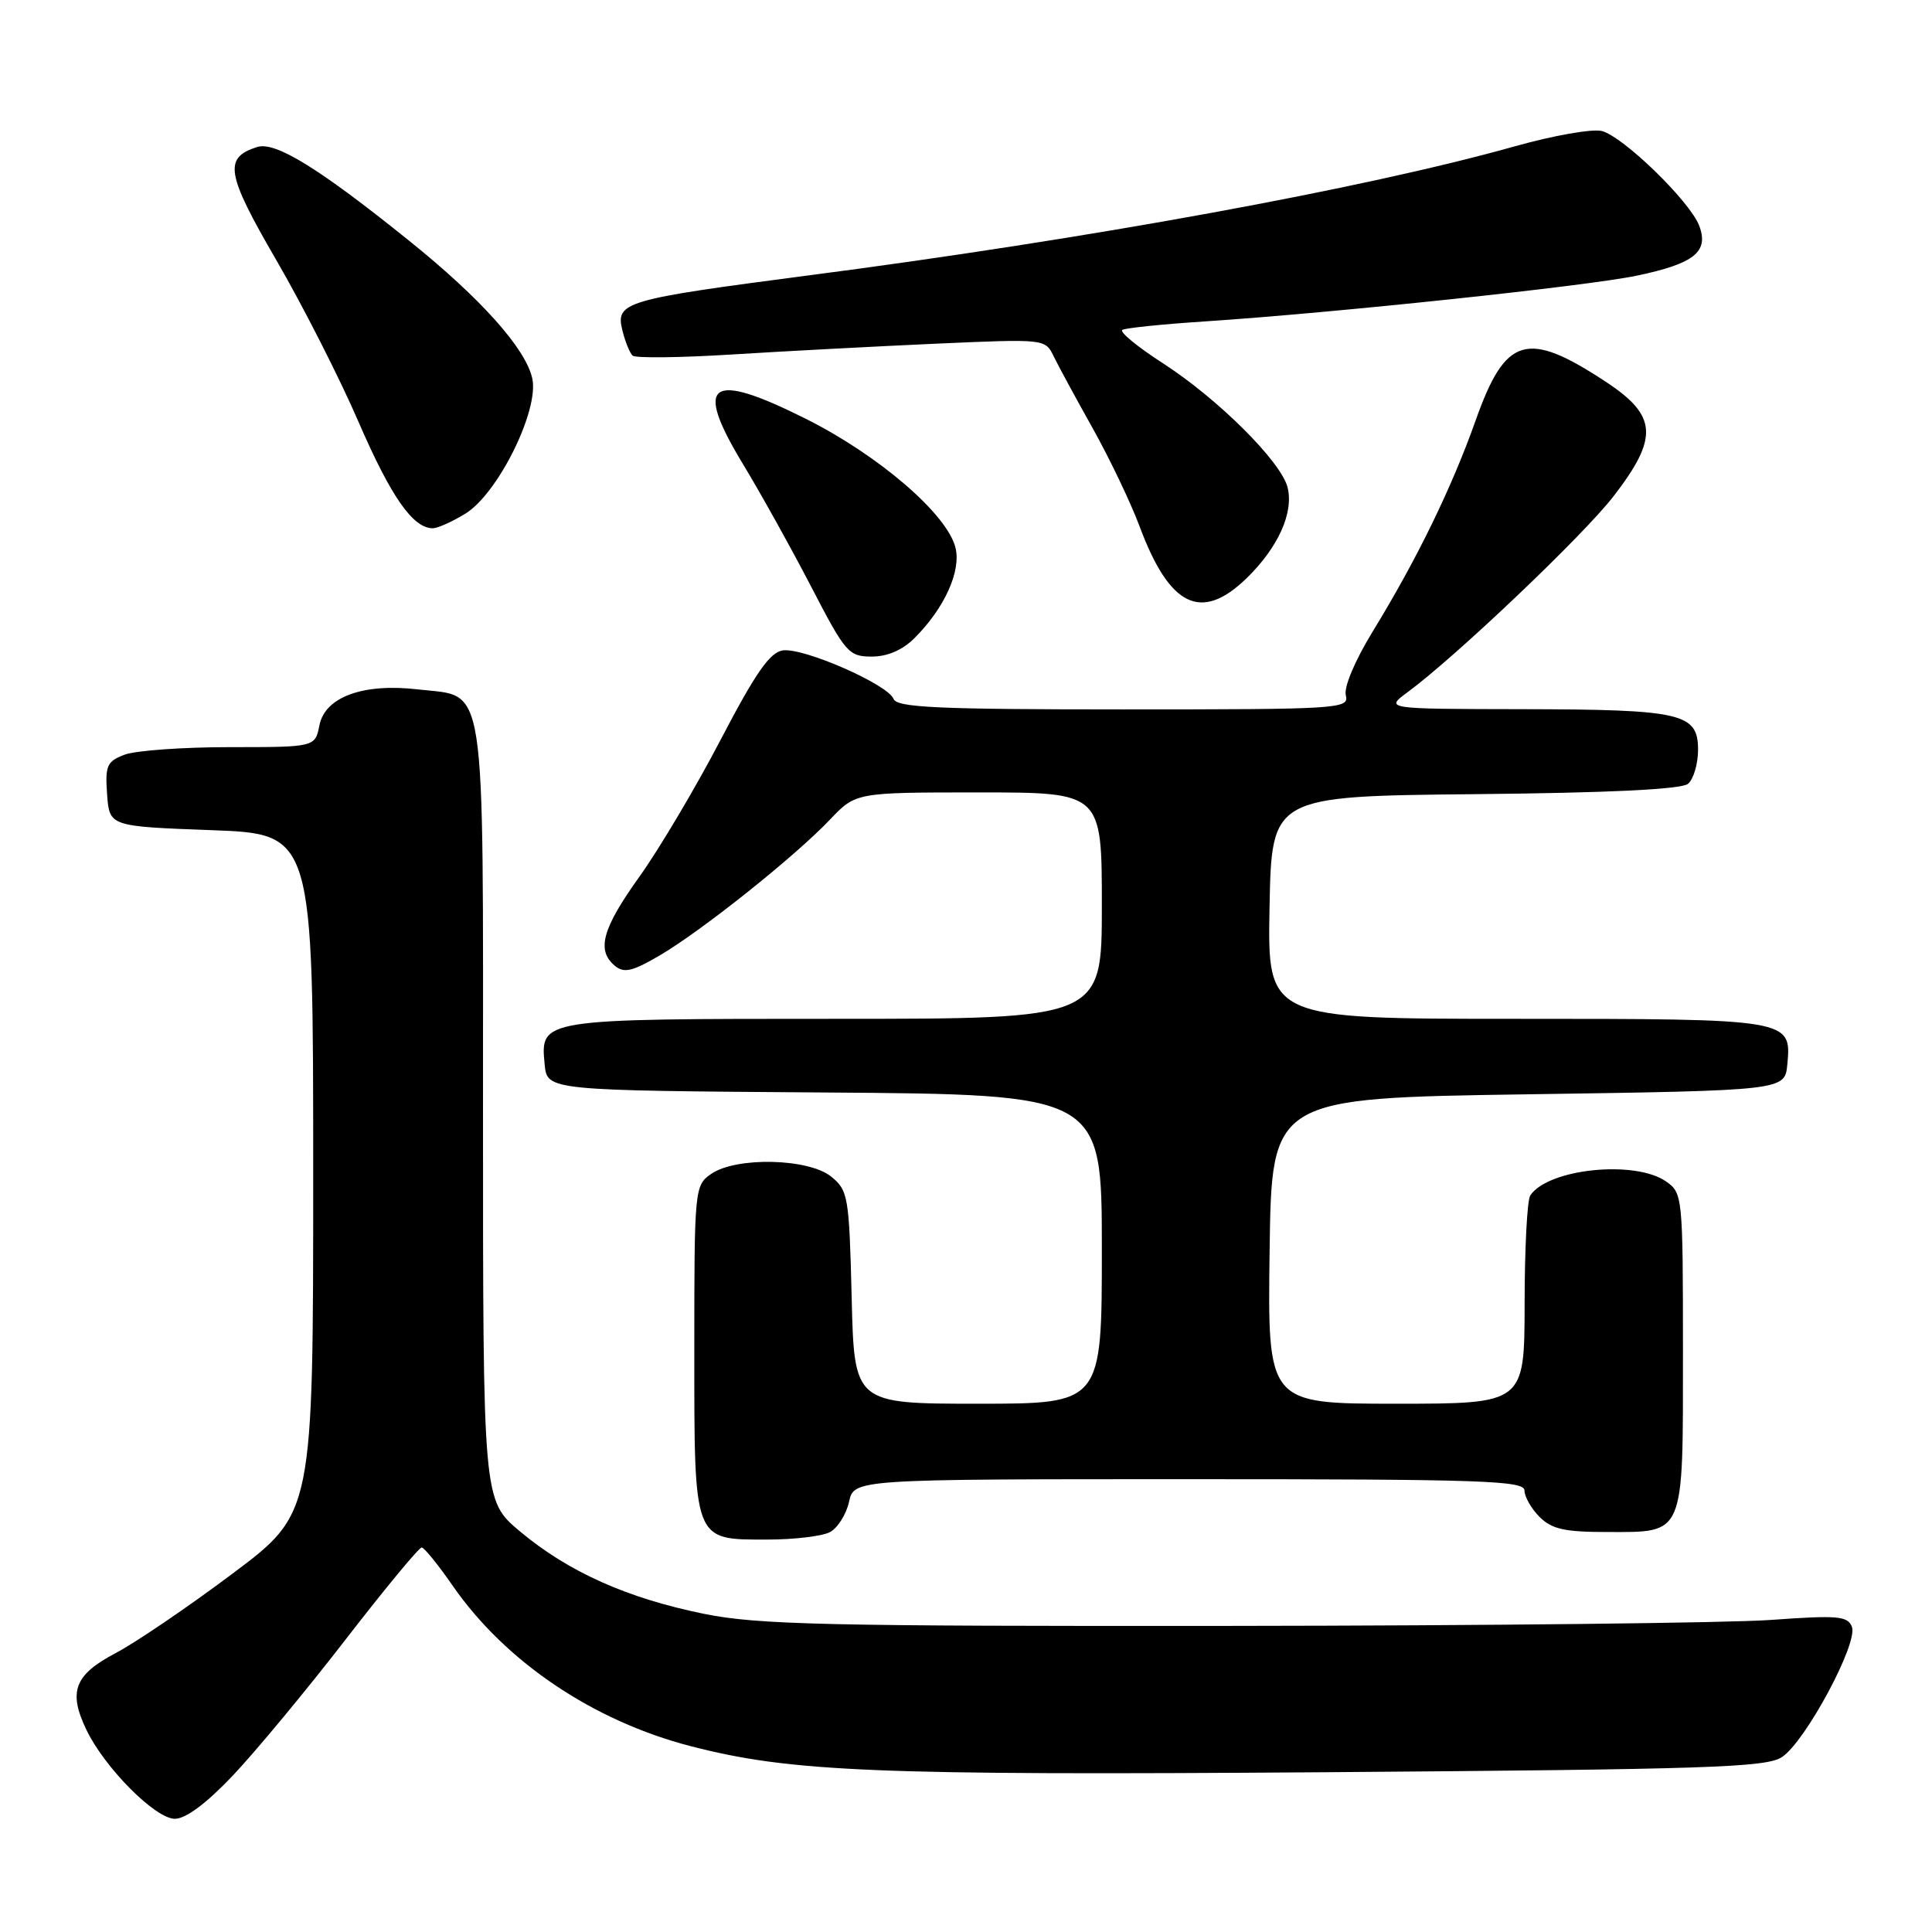 <?xml version="1.0" encoding="UTF-8" standalone="no"?>
<!DOCTYPE svg PUBLIC "-//W3C//DTD SVG 1.1//EN" "http://www.w3.org/Graphics/SVG/1.1/DTD/svg11.dtd" >
<svg xmlns="http://www.w3.org/2000/svg" xmlns:xlink="http://www.w3.org/1999/xlink" version="1.1" viewBox="0 0 256 256">
 <g >
 <path fill="currentColor"
d=" M 30.87 235.25 C 33.86 232.09 40.58 223.99 45.79 217.25 C 51.00 210.51 55.54 205.02 55.88 205.05 C 56.22 205.07 58.08 207.36 60.00 210.14 C 66.98 220.20 78.60 228.03 91.50 231.37 C 104.75 234.80 115.95 235.26 175.50 234.83 C 226.36 234.45 234.04 234.20 236.12 232.82 C 239.23 230.77 246.22 217.75 245.39 215.57 C 244.83 214.12 243.53 214.01 234.63 214.65 C 229.06 215.05 196.82 215.41 163.00 215.44 C 109.44 215.49 100.44 215.29 93.28 213.84 C 83.12 211.78 75.30 208.28 68.90 202.92 C 64.00 198.81 64.00 198.81 64.00 147.52 C 64.00 88.84 64.55 92.42 55.39 91.35 C 48.14 90.50 43.08 92.34 42.33 96.09 C 41.75 99.00 41.75 99.00 30.44 99.00 C 24.22 99.00 17.95 99.45 16.51 100.00 C 14.16 100.89 13.92 101.45 14.19 105.25 C 14.50 109.50 14.50 109.50 28.00 110.00 C 41.50 110.50 41.50 110.50 41.50 155.50 C 41.50 200.50 41.50 200.50 30.83 208.50 C 24.96 212.90 17.99 217.64 15.33 219.04 C 9.86 221.92 9.01 224.14 11.45 229.21 C 13.86 234.24 20.58 241.00 23.17 241.00 C 24.62 241.00 27.38 238.94 30.87 235.25 Z  M 109.98 203.01 C 111.00 202.46 112.13 200.66 112.50 199.01 C 113.16 196.00 113.16 196.00 157.58 196.00 C 196.40 196.00 202.00 196.19 202.00 197.50 C 202.00 198.32 202.90 199.90 204.00 201.00 C 205.62 202.62 207.33 203.00 212.93 203.00 C 223.32 203.00 223.00 203.76 223.00 178.99 C 223.00 158.55 222.95 158.08 220.78 156.56 C 216.66 153.67 205.14 154.85 202.77 158.40 C 202.36 159.00 202.02 165.46 202.02 172.75 C 202.00 186.00 202.00 186.00 184.98 186.00 C 167.96 186.00 167.96 186.00 168.23 165.75 C 168.50 145.50 168.50 145.50 202.50 145.00 C 236.50 144.50 236.50 144.50 236.83 141.04 C 237.40 135.02 237.28 135.00 200.78 135.00 C 167.95 135.00 167.95 135.00 168.22 120.25 C 168.50 105.50 168.50 105.50 195.42 105.23 C 213.23 105.06 222.79 104.59 223.67 103.86 C 224.40 103.25 225.00 101.22 225.00 99.35 C 225.00 94.50 222.88 94.01 201.68 93.97 C 183.50 93.94 183.50 93.94 186.50 91.73 C 192.93 86.99 209.82 70.92 213.80 65.76 C 219.81 57.97 219.61 55.08 212.75 50.57 C 202.32 43.71 199.48 44.55 195.53 55.71 C 192.36 64.64 187.74 74.13 181.90 83.66 C 179.53 87.54 178.04 91.06 178.33 92.15 C 178.79 93.92 177.54 94.00 148.87 94.00 C 124.21 94.00 118.84 93.75 118.40 92.61 C 117.67 90.70 106.47 85.79 103.73 86.18 C 102.01 86.43 100.12 89.15 95.50 98.00 C 92.20 104.33 87.36 112.48 84.75 116.13 C 79.79 123.05 79.00 125.92 81.48 127.98 C 82.68 128.98 83.81 128.72 87.43 126.59 C 92.98 123.34 105.34 113.48 109.95 108.63 C 113.39 105.00 113.39 105.00 129.70 105.00 C 146.00 105.00 146.00 105.00 146.00 120.00 C 146.00 135.00 146.00 135.00 110.69 135.00 C 71.50 135.00 71.59 134.99 72.17 141.04 C 72.50 144.50 72.50 144.50 109.25 144.76 C 146.00 145.02 146.00 145.02 146.00 165.51 C 146.00 186.00 146.00 186.00 129.60 186.00 C 113.19 186.00 113.19 186.00 112.85 171.91 C 112.52 158.51 112.38 157.73 110.14 155.91 C 107.13 153.47 97.50 153.26 94.22 155.56 C 92.04 157.08 92.00 157.53 92.00 178.73 C 92.00 204.49 91.81 204.00 101.72 204.00 C 105.25 204.00 108.97 203.55 109.98 203.01 Z  M 121.18 84.55 C 125.17 80.56 127.38 75.66 126.60 72.55 C 125.49 68.12 116.44 60.33 106.77 55.49 C 93.98 49.09 91.86 50.63 98.47 61.53 C 100.79 65.36 104.85 72.66 107.49 77.75 C 112.03 86.51 112.45 87.00 115.51 87.00 C 117.59 87.00 119.59 86.14 121.18 84.55 Z  M 165.18 76.62 C 169.36 72.55 171.45 67.93 170.61 64.58 C 169.75 61.17 161.43 52.88 154.09 48.13 C 150.70 45.95 148.29 43.96 148.72 43.71 C 149.15 43.46 154.00 42.96 159.50 42.60 C 176.70 41.47 210.21 37.92 216.87 36.53 C 224.51 34.93 226.47 33.36 225.15 29.90 C 223.92 26.67 215.10 18.10 212.25 17.36 C 211.01 17.04 205.83 17.95 200.75 19.38 C 180.79 24.99 144.30 31.66 107.00 36.51 C 82.67 39.69 81.54 40.02 82.47 43.78 C 82.84 45.27 83.45 46.78 83.82 47.12 C 84.19 47.47 90.12 47.40 97.00 46.97 C 103.88 46.54 116.03 45.90 124.00 45.54 C 138.44 44.90 138.50 44.90 139.61 47.20 C 140.22 48.46 142.56 52.77 144.80 56.77 C 147.04 60.78 149.84 66.63 151.01 69.77 C 154.98 80.42 159.17 82.45 165.18 76.62 Z  M 61.65 68.07 C 65.97 65.44 71.46 54.36 70.53 50.15 C 69.66 46.19 63.73 39.55 54.20 31.89 C 42.25 22.27 36.48 18.71 34.07 19.48 C 29.60 20.90 29.96 23.01 36.58 34.41 C 40.07 40.41 44.99 50.08 47.51 55.91 C 51.83 65.87 54.72 70.00 57.36 70.00 C 57.99 69.99 59.92 69.13 61.65 68.07 Z "/>
</g>
</svg>